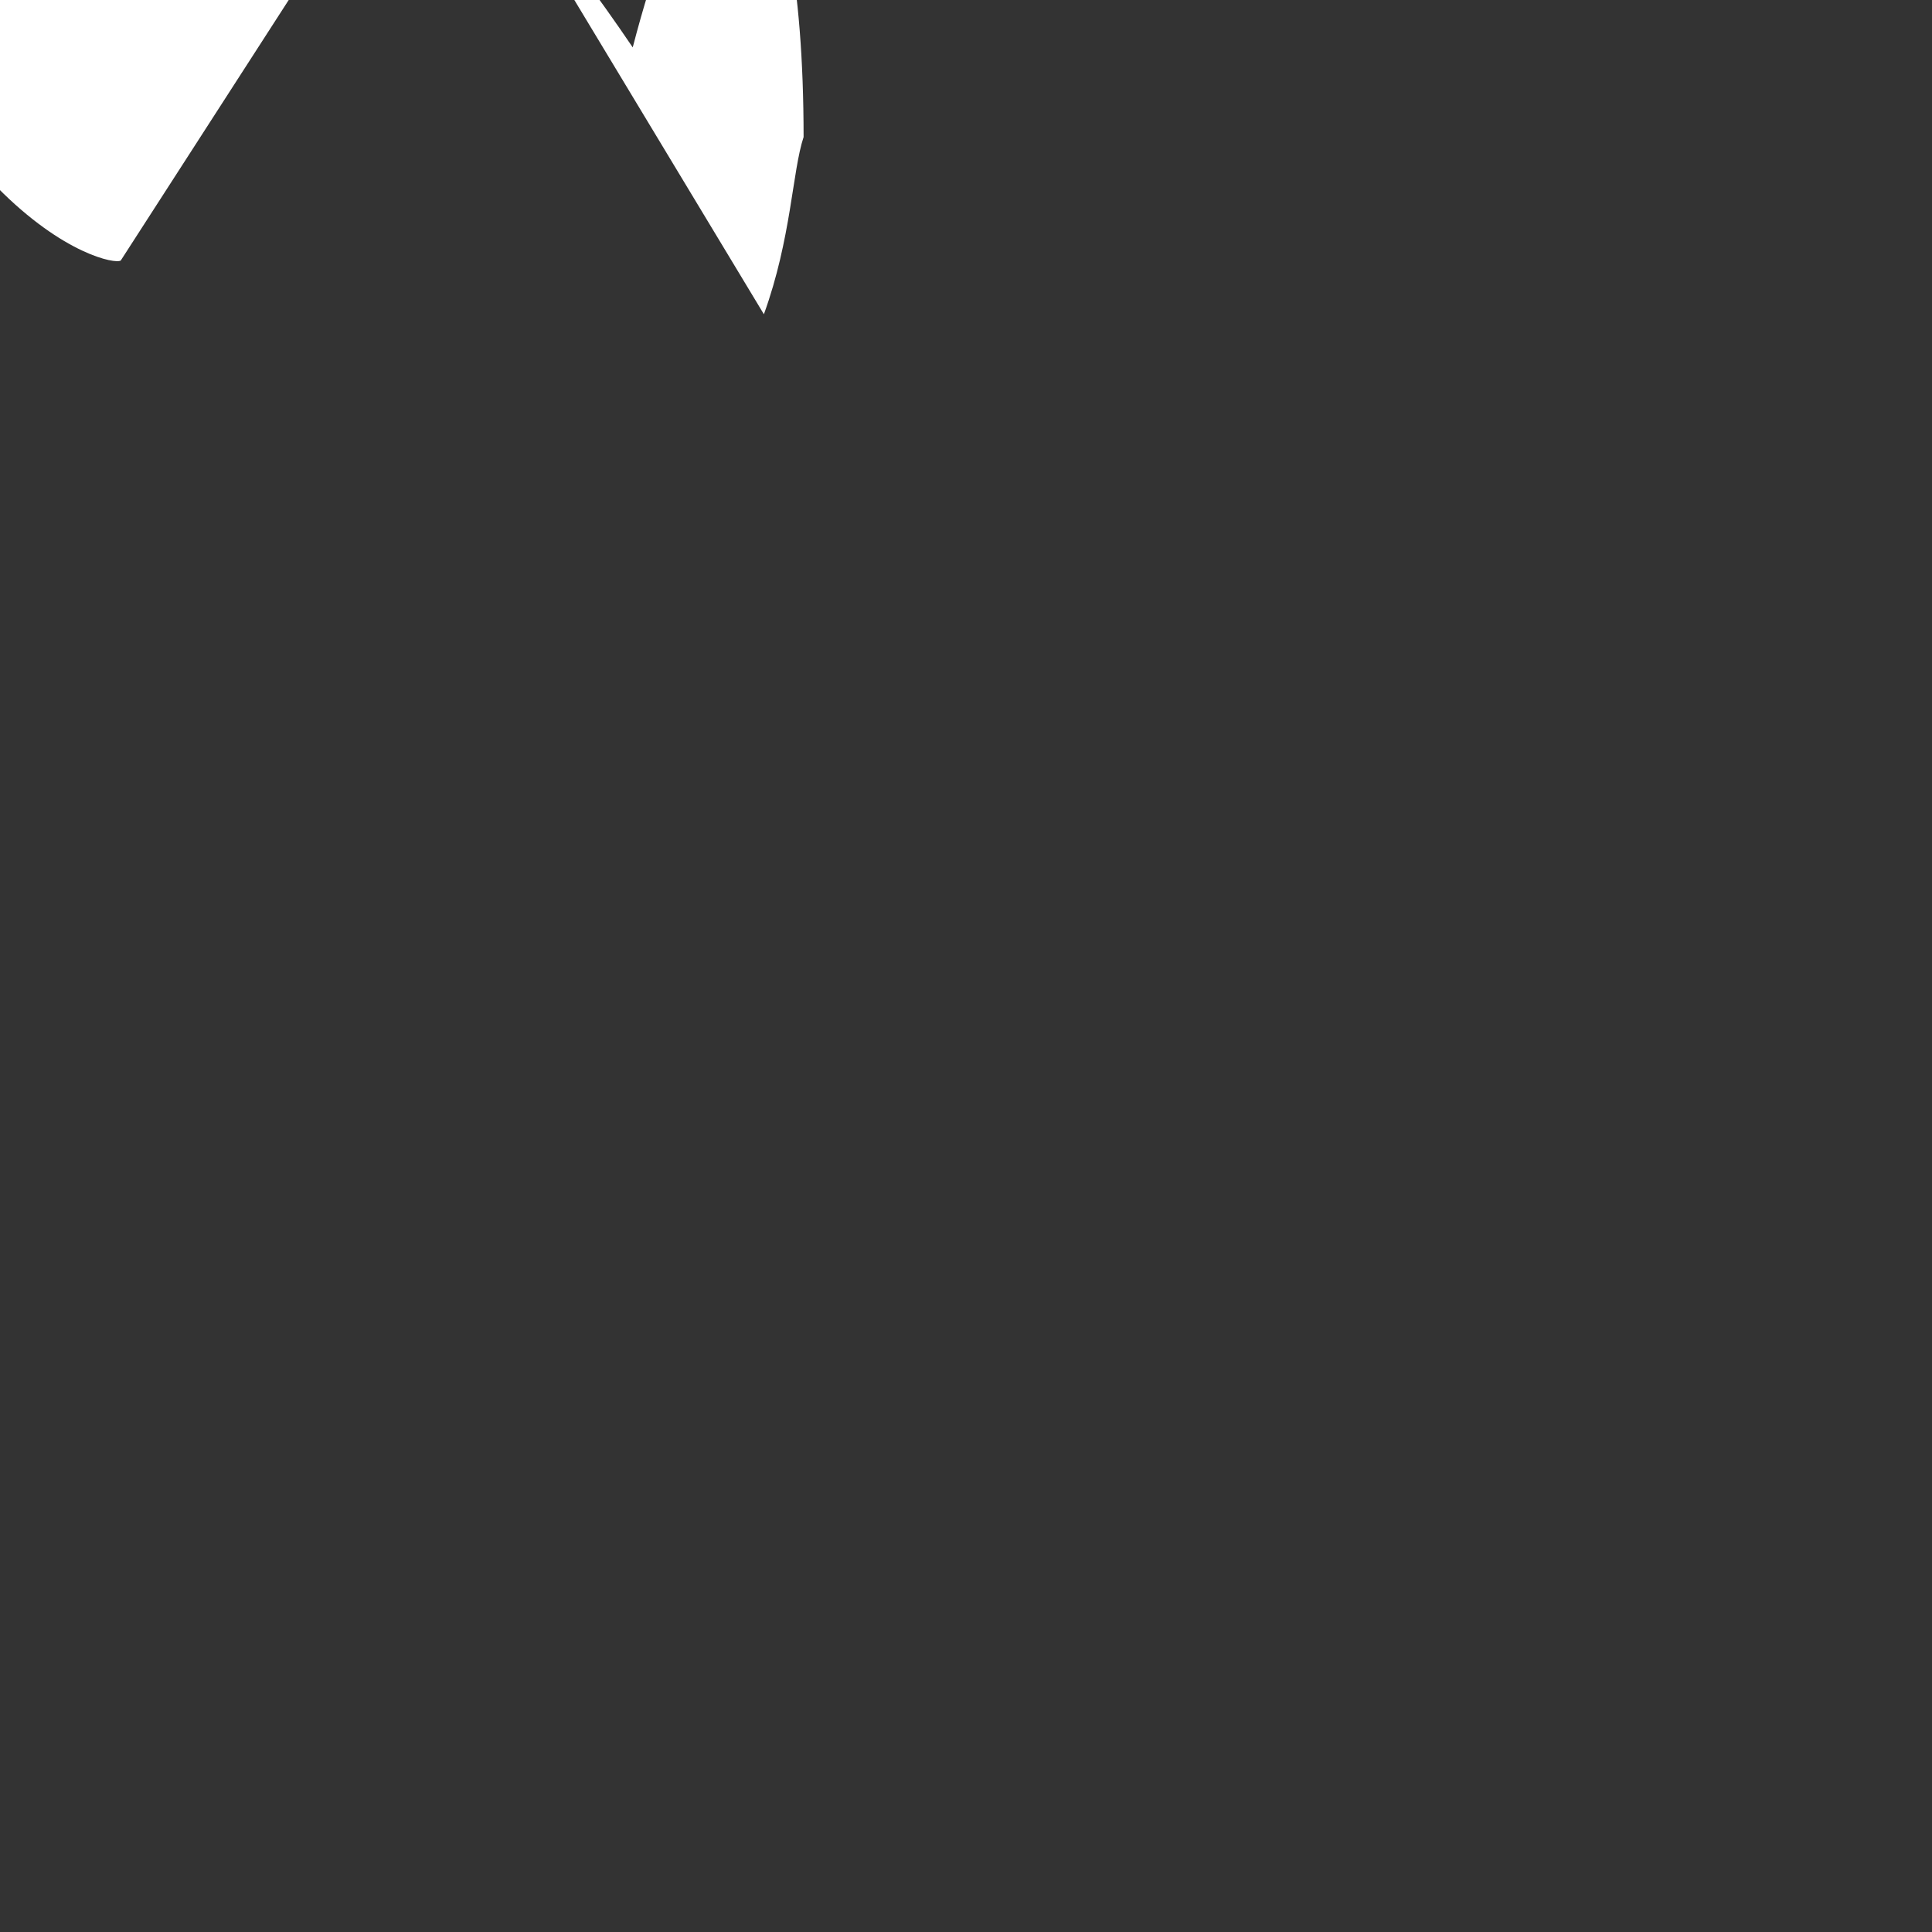 <svg xmlns="http://www.w3.org/2000/svg" width="128" height="128" viewBox="0 0 128 128"><rect x="0" y="0" width="128" height="128" fill="#333333" stroke="none"/><path fill="#FFF" d="M50.61 20.82c1.82-5.02 1.88-9.48 2.63-11.74 0-20.68-5.74-27.38-11.32-5.94-9.48-14-18.51-21.52-9.14-11.88zM8 17.26c-.68.48-13.82-2.55-22.09-32.68-4.89-9.38 2.08-22.76 22.82-20.55 19.26-10.55 30.46-20.91 43.64-43.45 4.37-44.5 .01-50.46 13.23-6.65 15.71a.756 2.956 0 0 1 .18-4.62 5.348 5.348 0 0 0 .44 3.31l12.89 1.88c.13.03.41.11.68.12 1.46 0 2.48-4.42 4.58-7.56 4.53-4.92 0-7.37-4.71-7.37-3.3z"/></svg>
